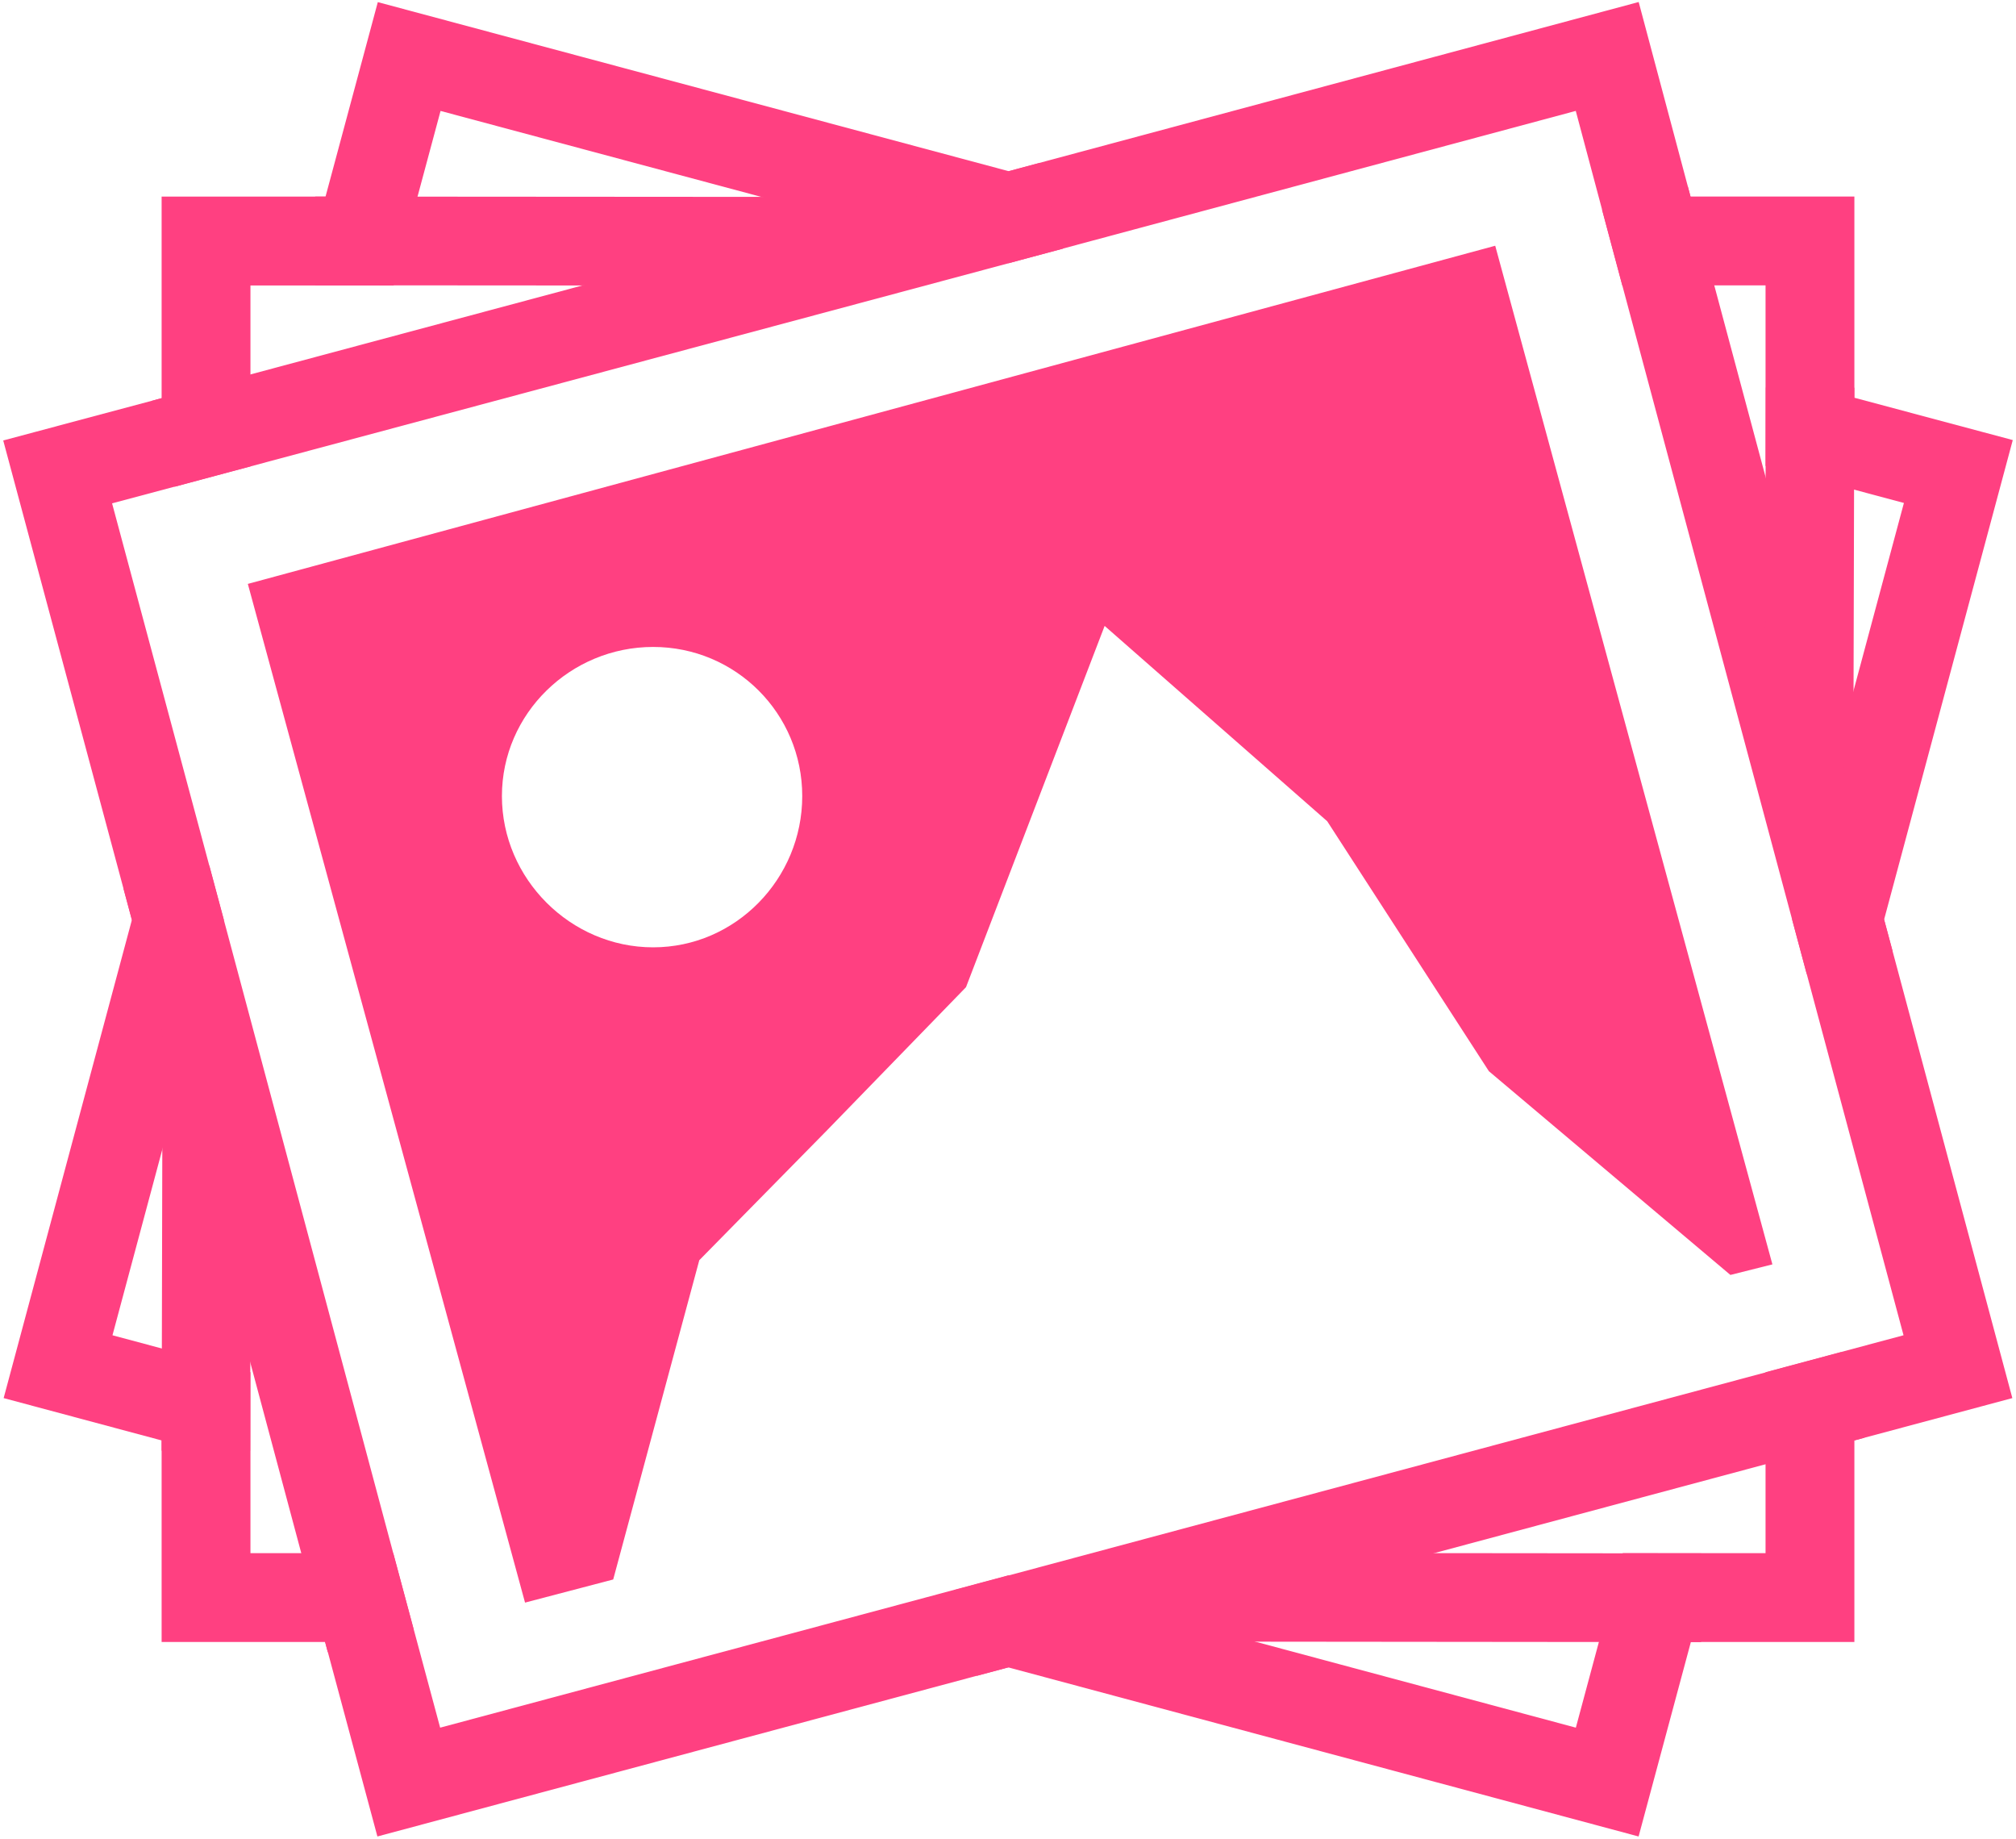 <?xml version="1.0" encoding="UTF-8" standalone="no"?>
<!-- Created with Inkscape (http://www.inkscape.org/) -->
<svg xmlns:rdf="http://www.w3.org/1999/02/22-rdf-syntax-ns#" xmlns="http://www.w3.org/2000/svg" height="27.356" width="30" version="1.1" xmlns:cc="http://creativecommons.org/ns#" xmlns:dc="http://purl.org/dc/elements/1.1/">
	<path style="enable-background:accumulate;color:#000000;" d="M6.089,0.841,5.351,3.586h-2.285v2.845l-2.208,0.59,1.789,6.665-1.783,6.647,2.202,0.59v2.845h2.279l0.738,2.745,8.92-2.391,8.914,2.391,0.738-2.745h2.279v-2.845l2.202-0.59-1.783-6.653,1.789-6.665-2.208-0.59v-2.84h-2.285l-0.732-2.745-8.908,2.391z" stroke="#ff4081" stroke-width="1.322" fill="none"/>
	<path style="enable-background:accumulate;color:#000000;" fill="#ff4081" d="M22.25,3.656l-18.562,5.031,4.125,15.156,1.312-0.344,1.281-4.75,1.906-1.938,2.063-2.124,2.063-5.375,3.312,2.906,2.406,3.719,3.594,3.031,0.625-0.157-4.125-15.156zm-12.531,5.969c1.229,0,2.219,0.99,2.219,2.219s-0.99,2.25-2.219,2.25-2.25-1.021-2.25-2.25,1.021-2.219,2.25-2.219z"/>
	<path stroke-linejoin="miter" style="enable-background:accumulate;color:#000000;" d="M24.649,3.586,27.353,13.681" stroke-dashoffset="0" stroke="#ff4081" stroke-linecap="square" stroke-miterlimit="4" stroke-dasharray="none" stroke-width="1.322" fill="none"/>
	<path stroke-linejoin="miter" style="enable-background:accumulate;color:#000000;" d="M2.647,13.687,5.345,23.77" stroke-dashoffset="0" stroke="#ff4081" stroke-linecap="square" stroke-miterlimit="4" stroke-dasharray="none" stroke-width="1.322" fill="none"/>
	<path stroke-linejoin="miter" style="enable-background:accumulate;color:#000000;" d="M3.066,6.432,15.009,3.232" stroke-dashoffset="0" stroke="#ff4081" stroke-linecap="square" stroke-miterlimit="4" stroke-dasharray="none" stroke-width="1.322" fill="none"/>
	<path stroke-linejoin="miter" style="enable-background:accumulate;color:#000000;" d="m5.35,3.585,7.319,0.005" stroke-dashoffset="0" stroke="#ff4081" stroke-linecap="square" stroke-miterlimit="4" stroke-dasharray="none" stroke-width="1.32" fill="none"/>
	<path stroke-linejoin="miter" style="enable-background:accumulate;color:#000000;" d="M15.003,24.124,26.934,20.924" stroke-dashoffset="0" stroke="#ff4081" stroke-linecap="square" stroke-miterlimit="4" stroke-dasharray="none" stroke-width="1.32" fill="none"/>
	<path stroke-linejoin="miter" style="enable-background:accumulate;color:#000000;" d="m17.475,23.763,7.18,0.007" stroke-dashoffset="0" stroke="#ff4081" stroke-linecap="square" stroke-miterlimit="4" stroke-dasharray="none" stroke-width="1.32" fill="none"/>
	<path stroke-linejoin="miter" style="enable-background:accumulate;color:#000000;" d="m3.065,20.926,0.01-4.402" stroke-dashoffset="0" stroke="#ff4081" stroke-linecap="square" stroke-miterlimit="4" stroke-dasharray="none" stroke-width="1.317" fill="none"/>
	<path stroke-linejoin="miter" style="enable-background:accumulate;color:#000000;" d="m26.923,10.651,0.011-4.226" stroke-dashoffset="0" stroke="#ff4081" stroke-linecap="square" stroke-miterlimit="4" stroke-dasharray="none" stroke-width="1.317" fill="none"/>
</svg>
